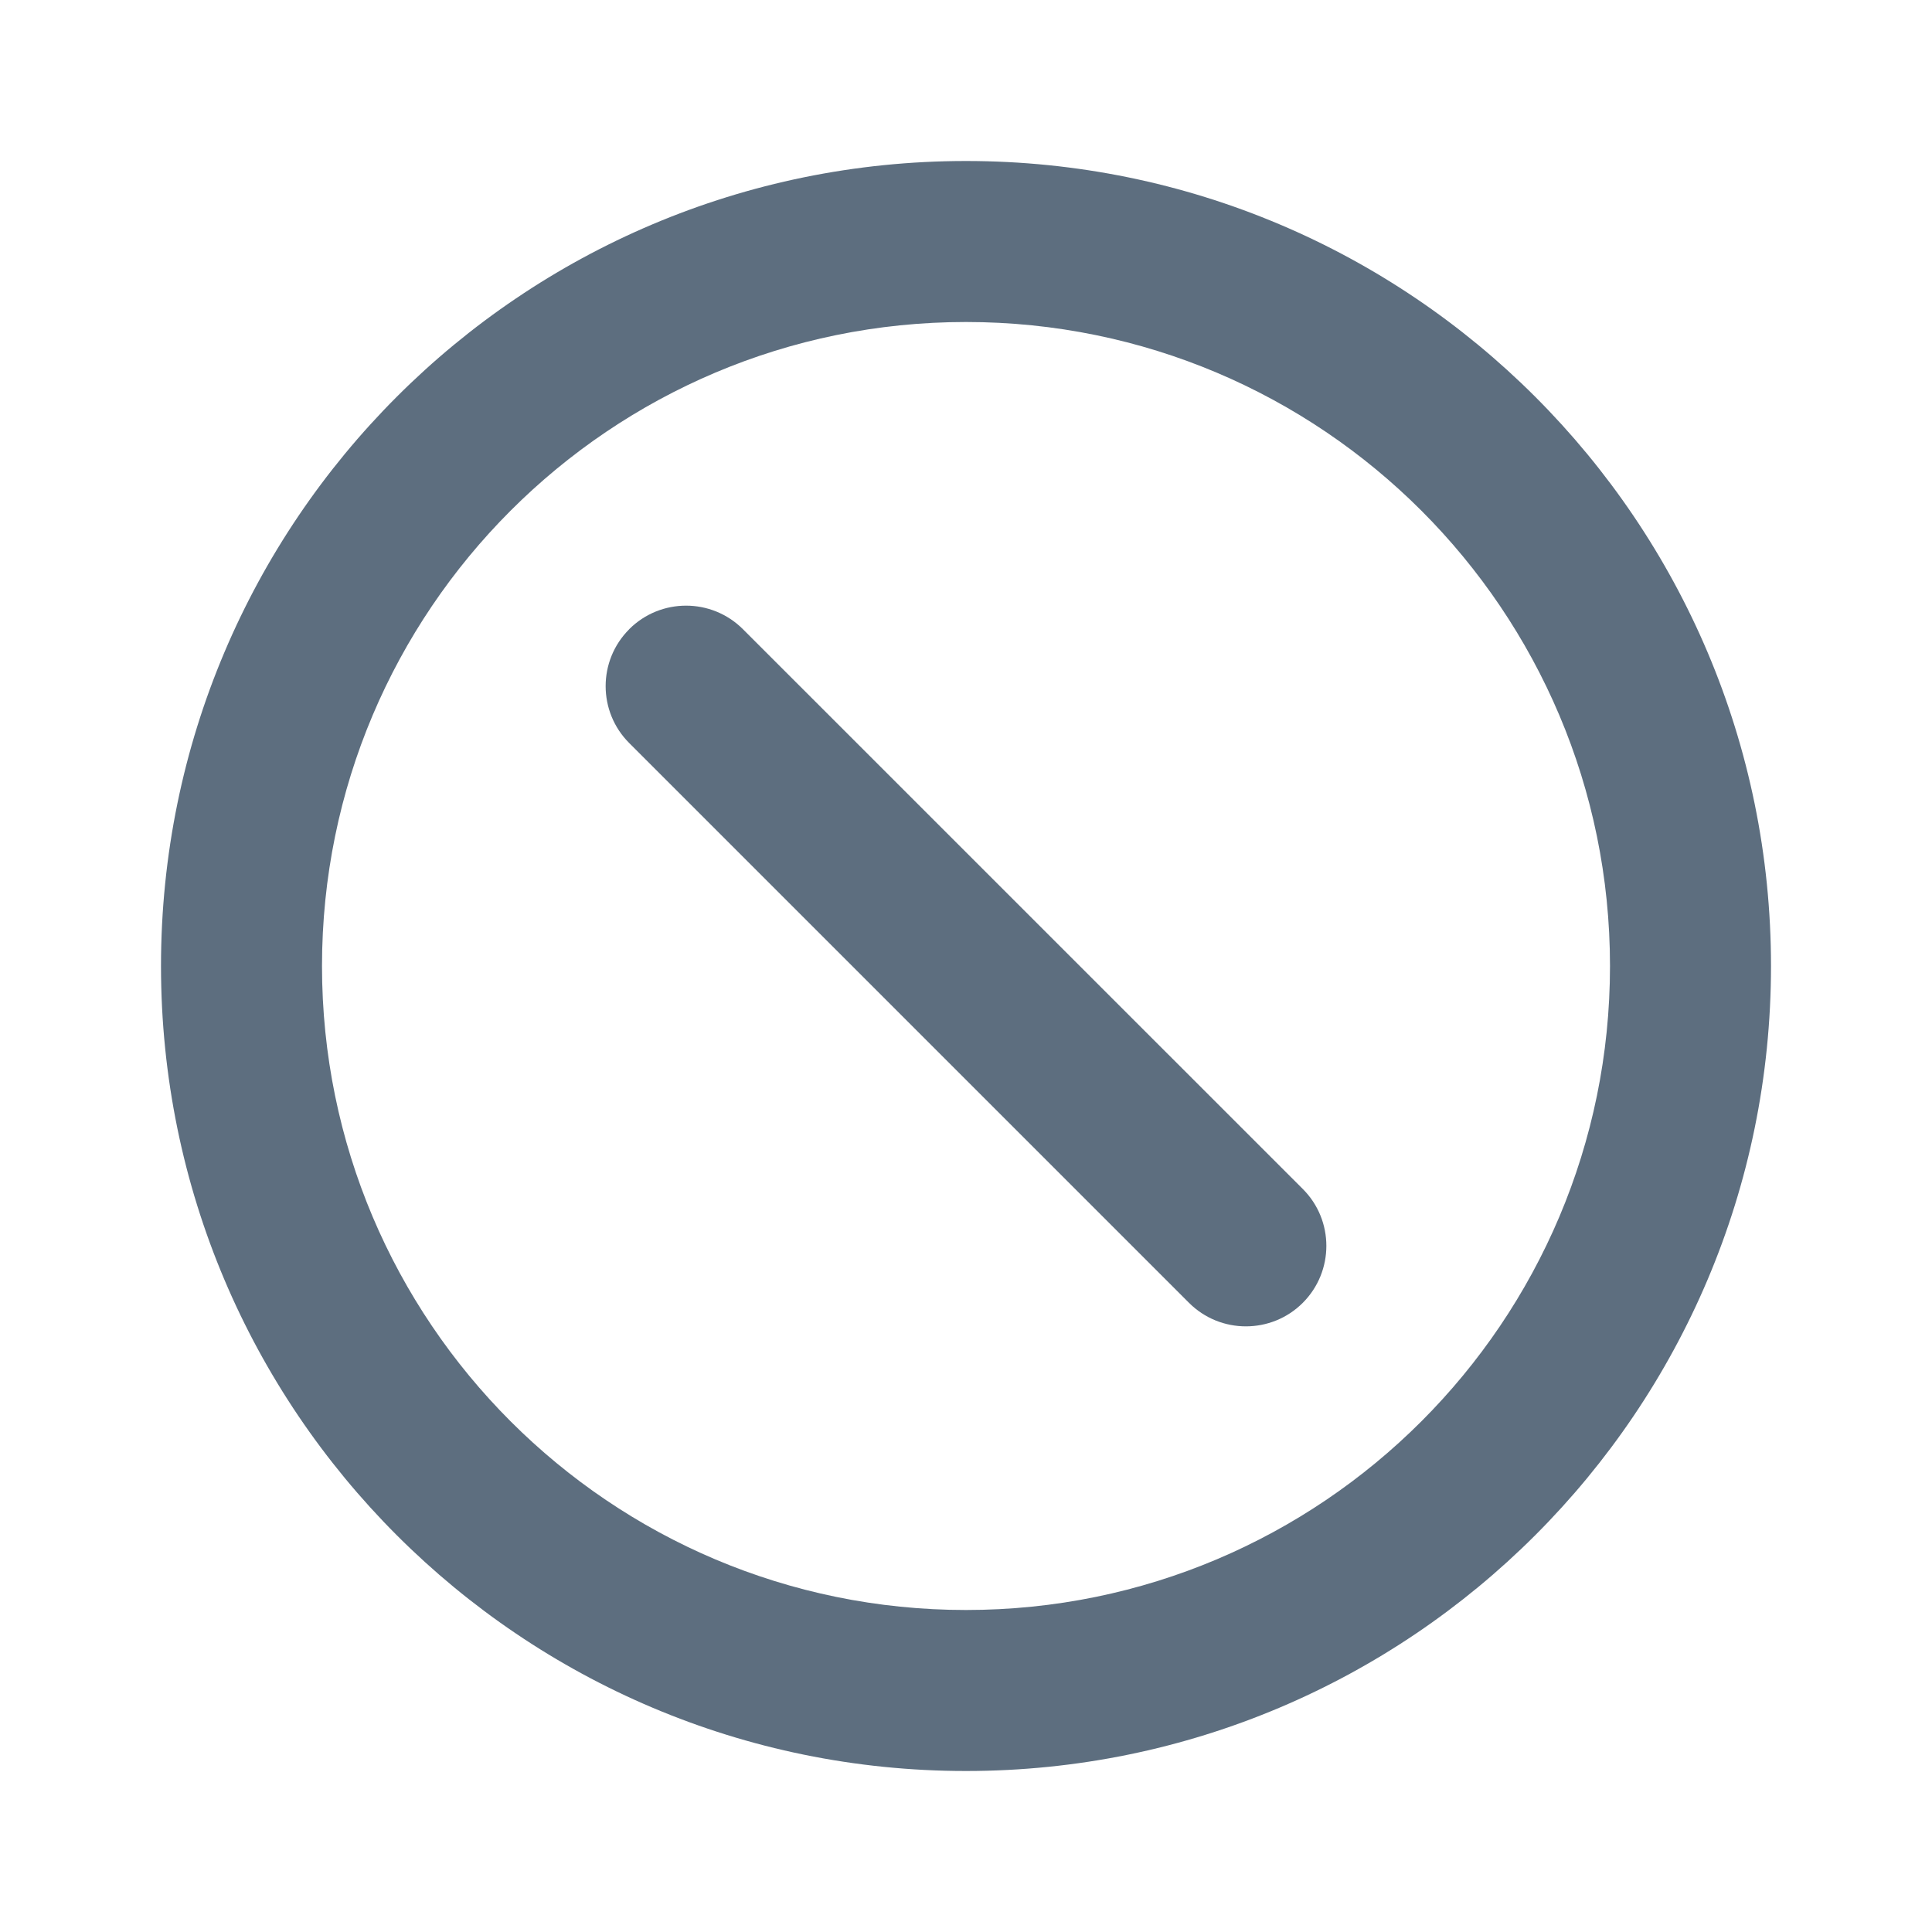 <?xml version="1.0" encoding="UTF-8"?>
<svg width="24px" height="24px" viewBox="0 0 24 24" version="1.1" xmlns="http://www.w3.org/2000/svg" xmlns:xlink="http://www.w3.org/1999/xlink">
    <title>禁止</title>
    <g id="2.0" stroke="none" stroke-width="1" fill="none" fill-rule="evenodd">
        <g id="通用基础-删格" transform="translate(-357, -310)">
            <g id="禁止" transform="translate(357, 310)">
                <polygon id="路径" points="0 0 24 0 24 24 0 24"></polygon>
                <path d="M12,22 C6.477,22 2,17.523 2,12 C2,6.477 6.477,2 12,2 C17.523,2 22,6.477 22,12 C22,17.523 17.523,22 12,22 Z M12,20 C16.418,20 20,16.418 20,12 C20,7.582 16.418,4 12,4 C7.582,4 4,7.582 4,12 C4,16.418 7.582,20 12,20 Z M16.184,16.184 C15.794,16.574 15.16,16.574 14.77,16.184 L7.816,9.23 C7.426,8.84 7.426,8.207 7.816,7.817 C7.816,7.817 7.816,7.817 7.816,7.816 C8.207,7.426 8.839,7.426 9.23,7.817 L16.184,14.77 C16.574,15.16 16.574,15.793 16.184,16.184 C16.184,16.184 16.184,16.184 16.184,16.184 Z" id="形状" fill="#5D6E7F" fill-rule="nonzero"></path>
            </g>
        </g>
    </g>
</svg>